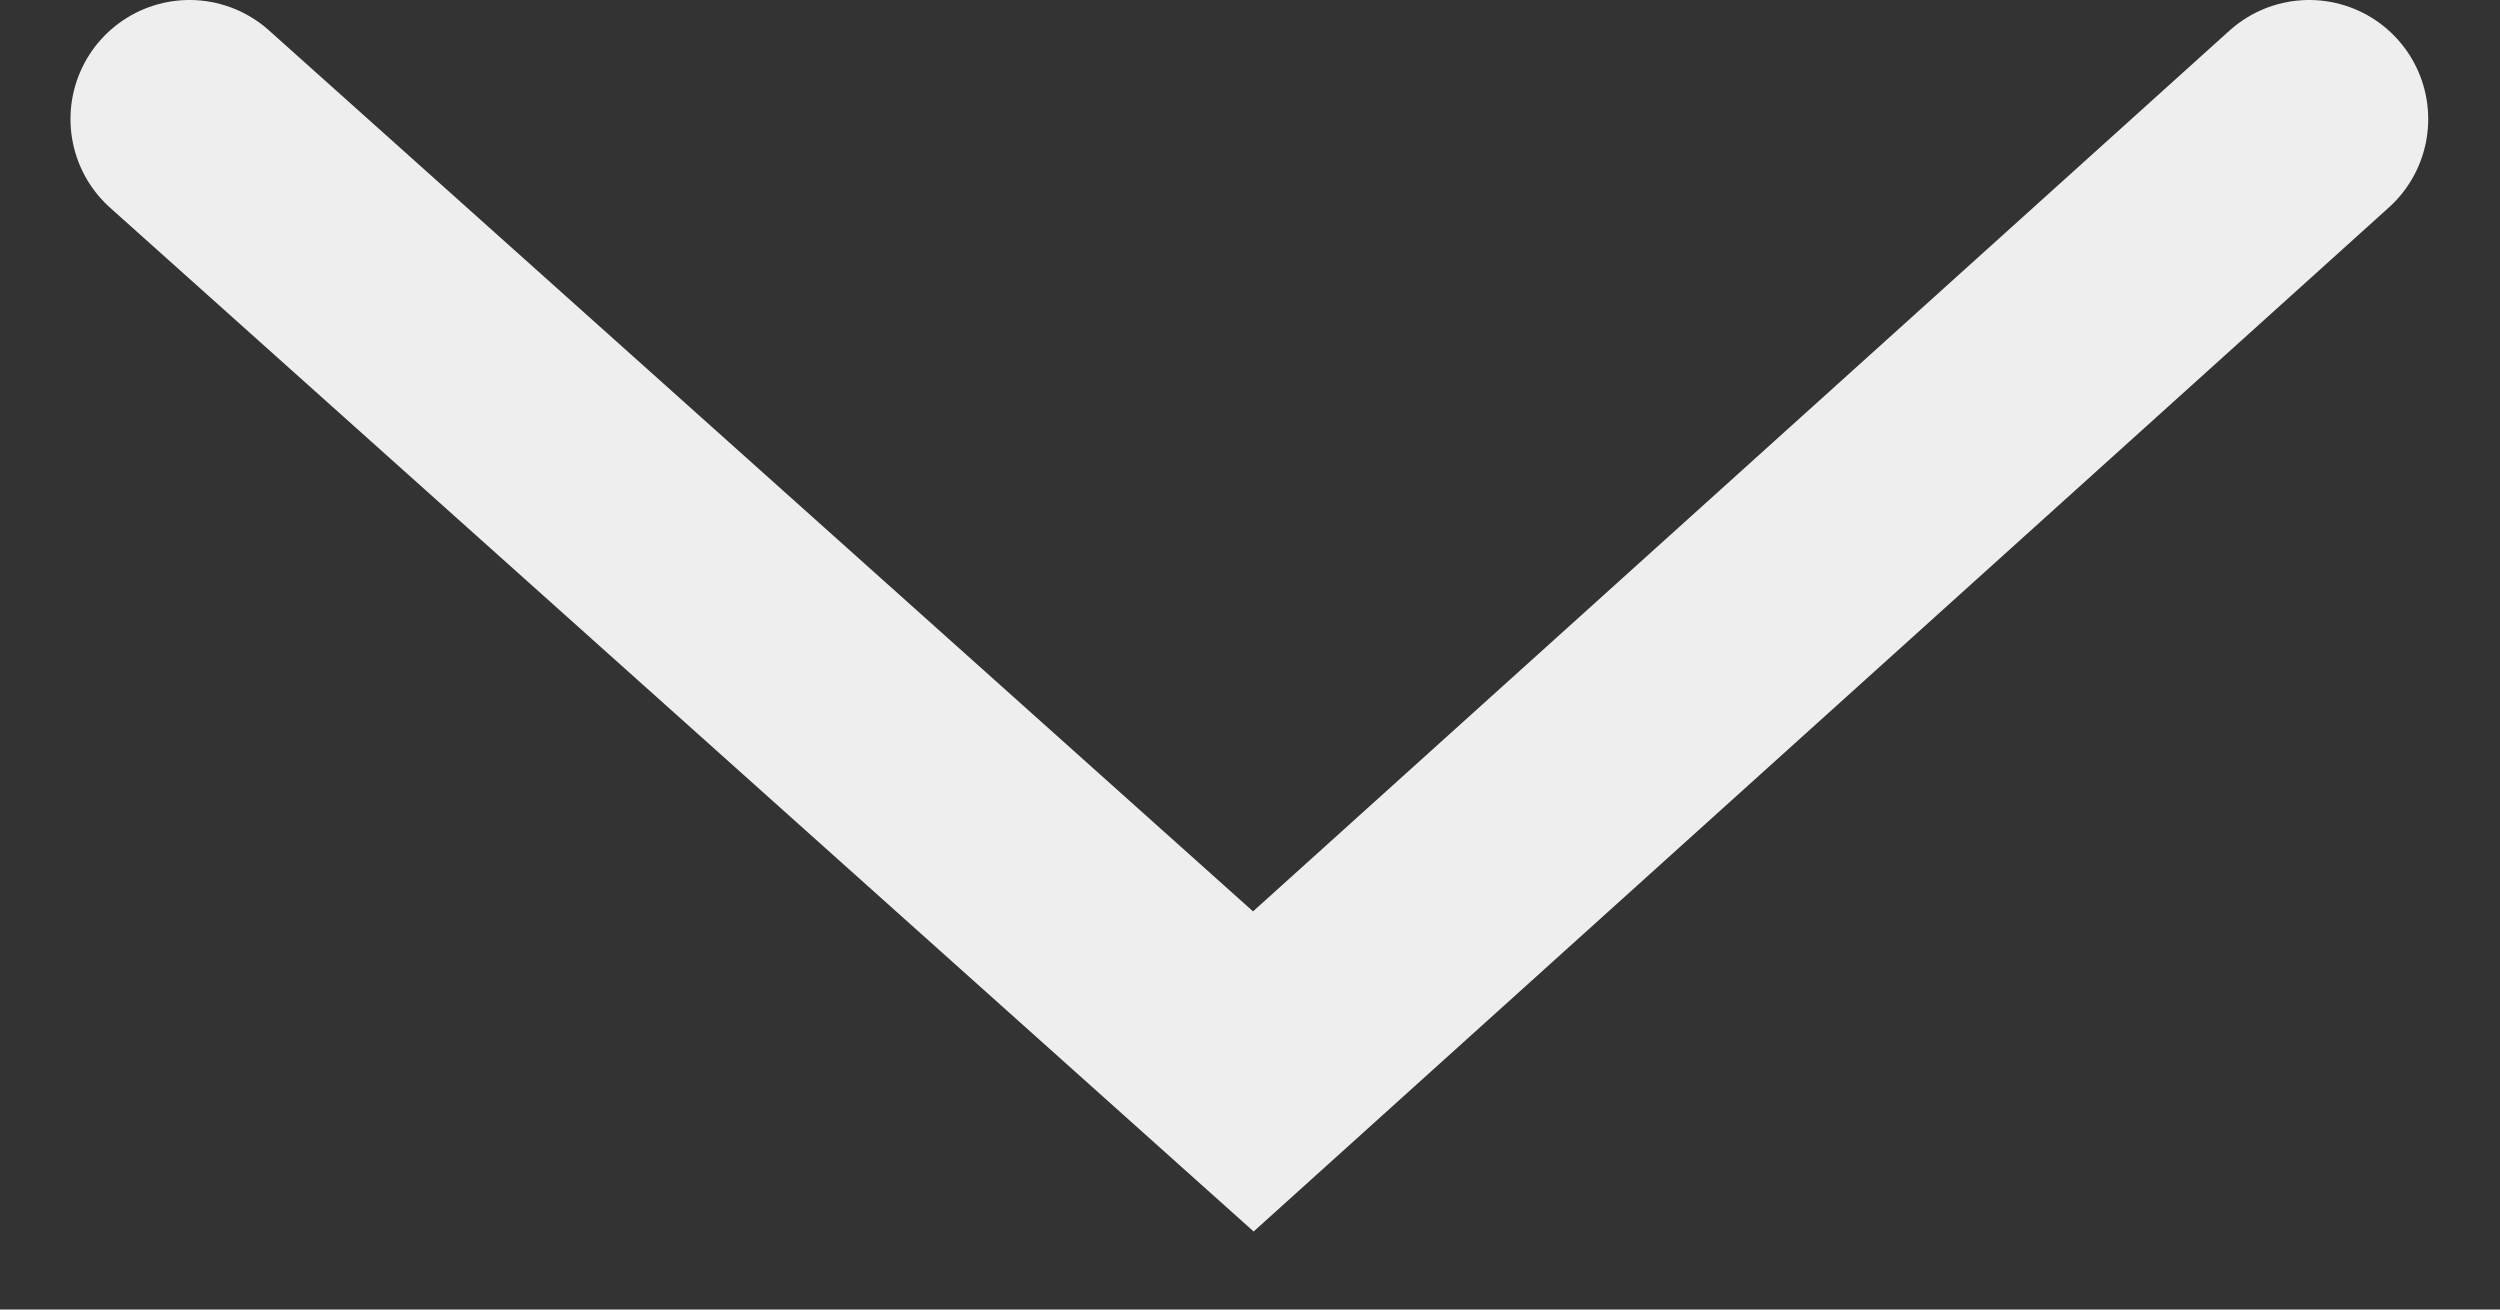 <svg width="21" height="11" viewBox="0 0 21 11" fill="none" xmlns="http://www.w3.org/2000/svg">
<rect x="0" y="0" width="21" height="11" fill="#333333" stroke="none"/>
<path d="M1.592 1L10.528 9L19.397 1" stroke="#EEEEEE" stroke-width="2" stroke-linecap="round"/>
</svg>
